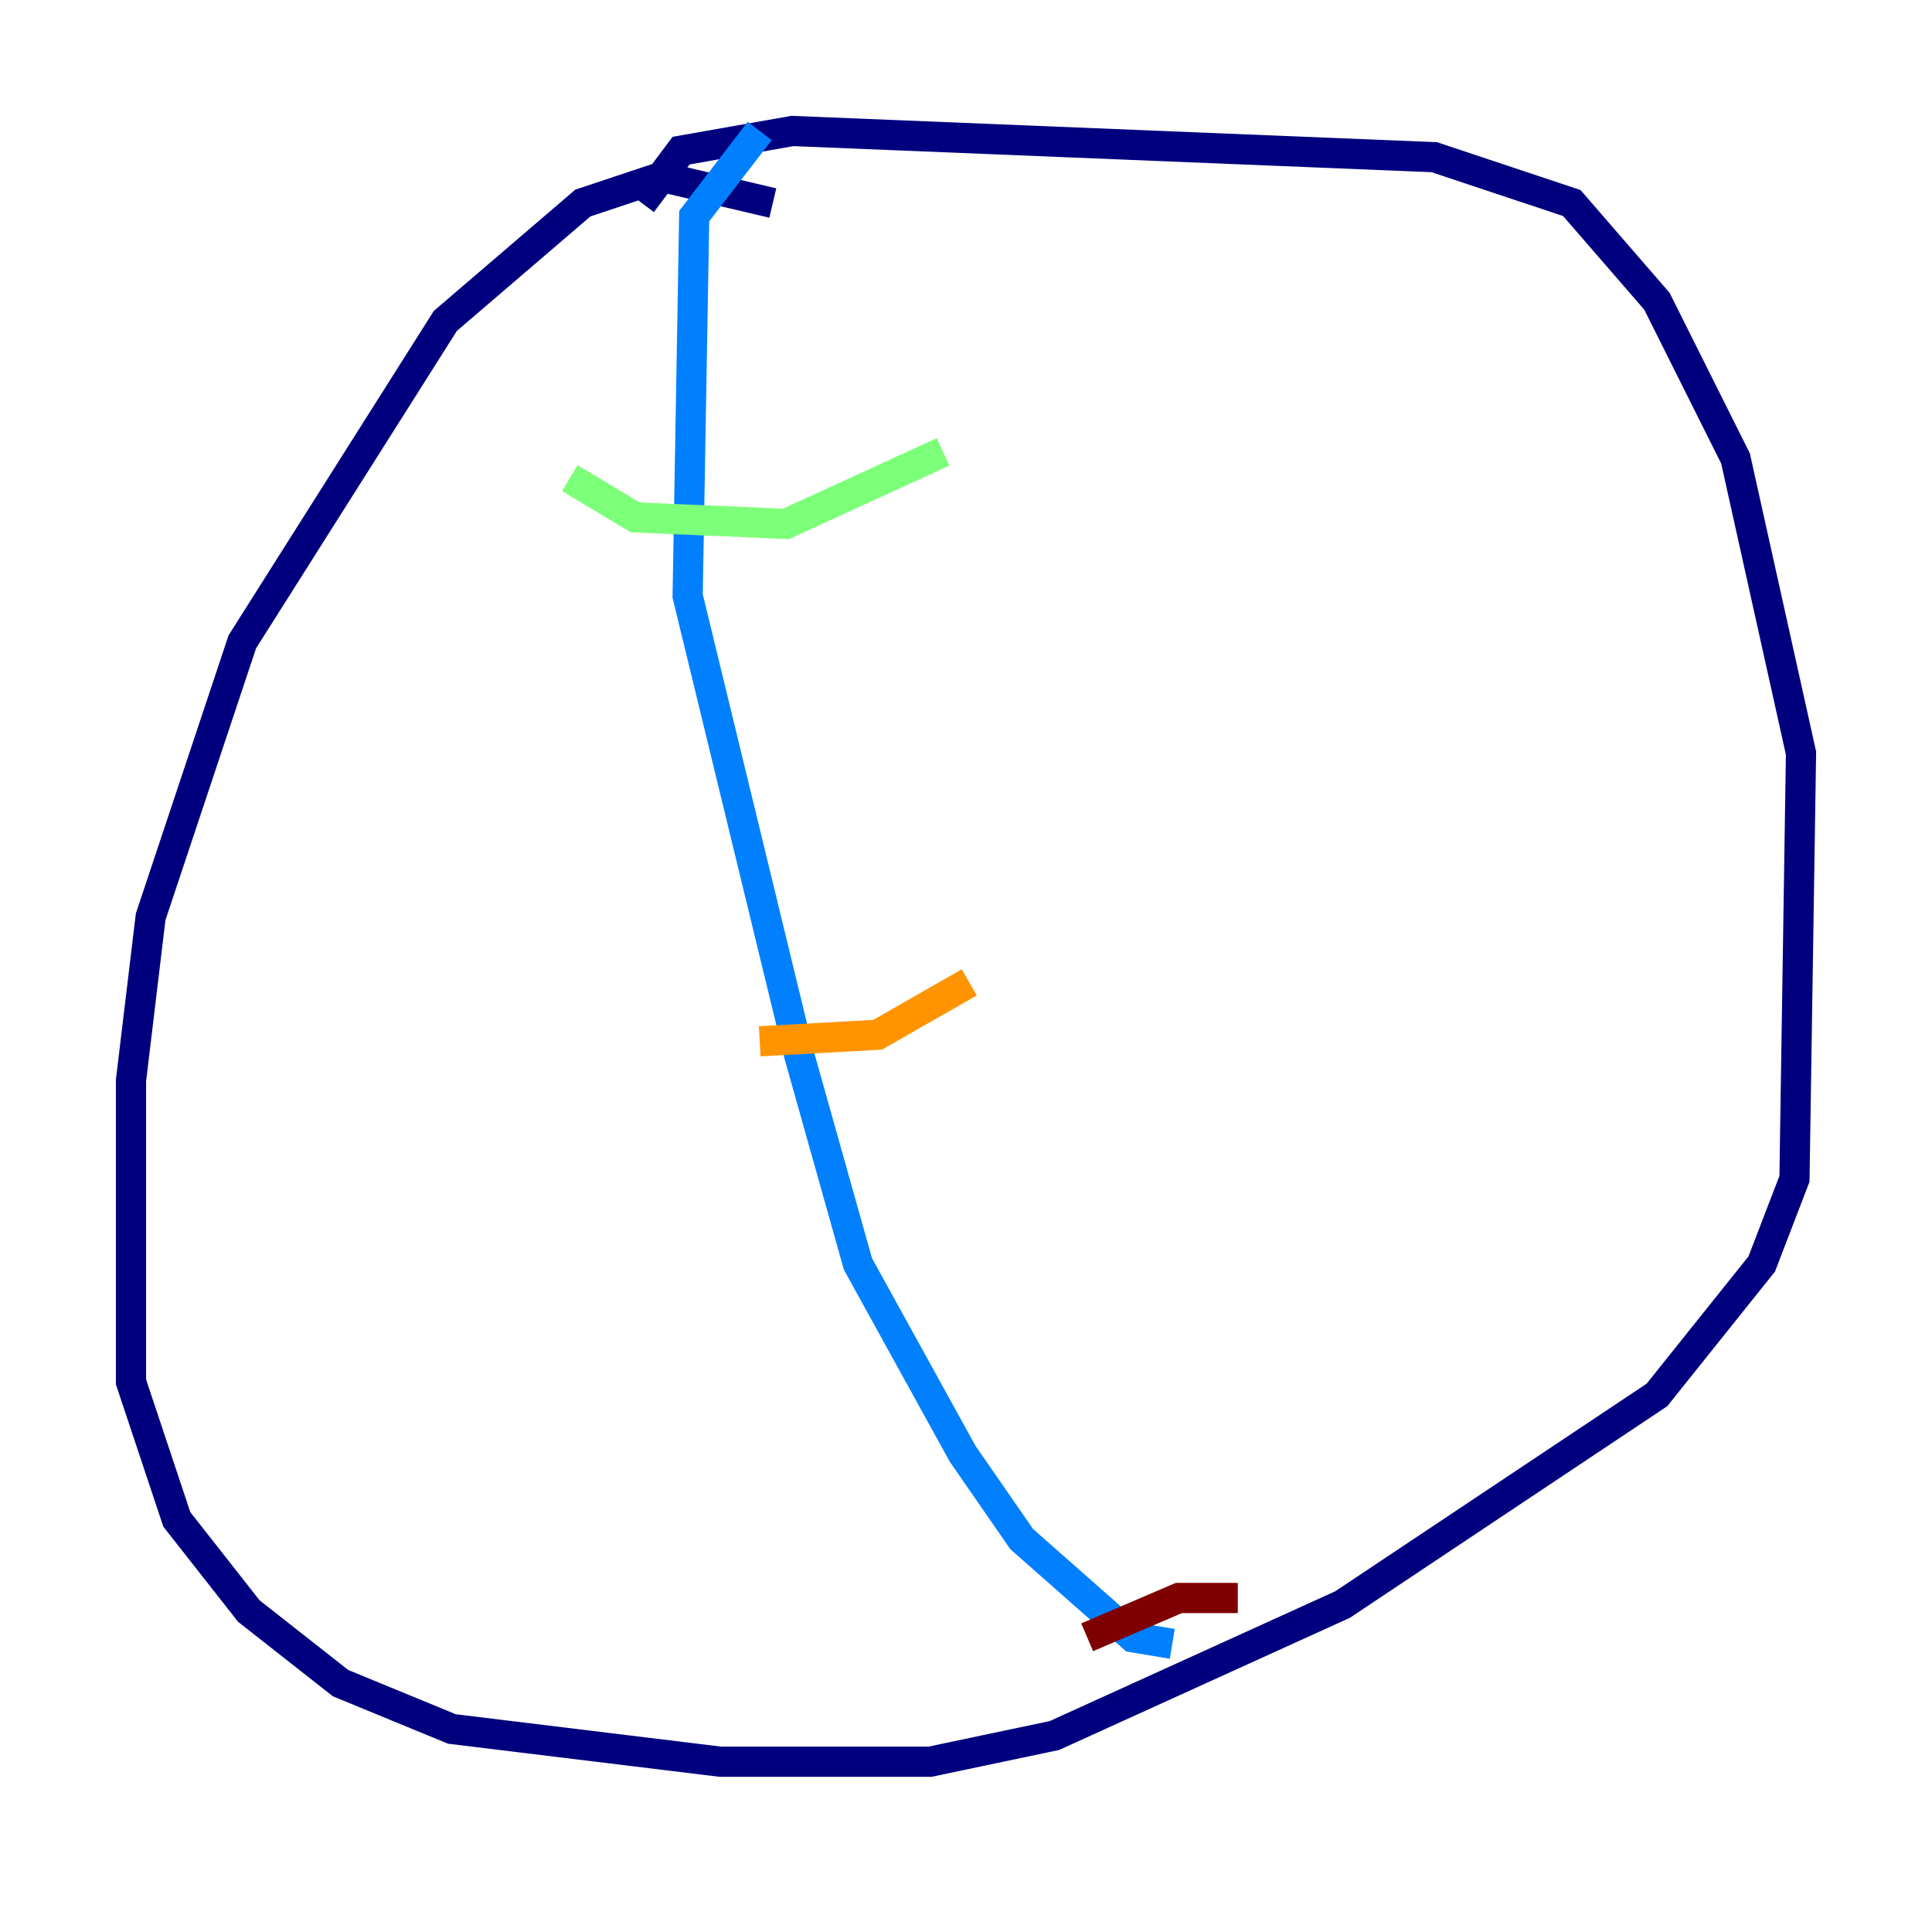 <?xml version="1.0" encoding="utf-8" ?>
<svg baseProfile="tiny" height="128" version="1.2" viewBox="0,0,128,128" width="128" xmlns="http://www.w3.org/2000/svg" xmlns:ev="http://www.w3.org/2001/xml-events" xmlns:xlink="http://www.w3.org/1999/xlink"><defs /><polyline fill="none" points="51.2,13.451 43.824,11.715 38.617,13.451 29.505,21.261 16.054,42.522 9.98,60.746 8.678,71.593 8.678,91.552 11.715,100.664 16.488,106.739 22.563,111.512 29.939,114.549 47.729,116.719 61.614,116.719 69.858,114.983 88.949,106.305 109.776,92.42 116.719,83.742 118.888,78.102 119.322,49.898 114.983,30.373 109.776,19.959 104.136,13.451 95.024,10.414 52.502,8.678 45.125,9.98 42.522,13.451" stroke="#00007f" stroke-width="2" /><polyline fill="none" points="50.332,8.678 45.993,14.319 45.559,39.485 52.936,69.858 56.841,83.742 63.783,96.325 67.688,101.966 75.064,108.475 77.668,108.909" stroke="#0080ff" stroke-width="2" /><polyline fill="none" points="37.749,31.675 42.088,34.278 52.068,34.712 62.481,29.939" stroke="#7cff79" stroke-width="2" /><polyline fill="none" points="50.332,68.99 58.142,68.556 64.217,65.085" stroke="#ff9400" stroke-width="2" /><polyline fill="none" points="72.027,108.475 78.102,105.871 82.007,105.871" stroke="#7f0000" stroke-width="2" /></svg>